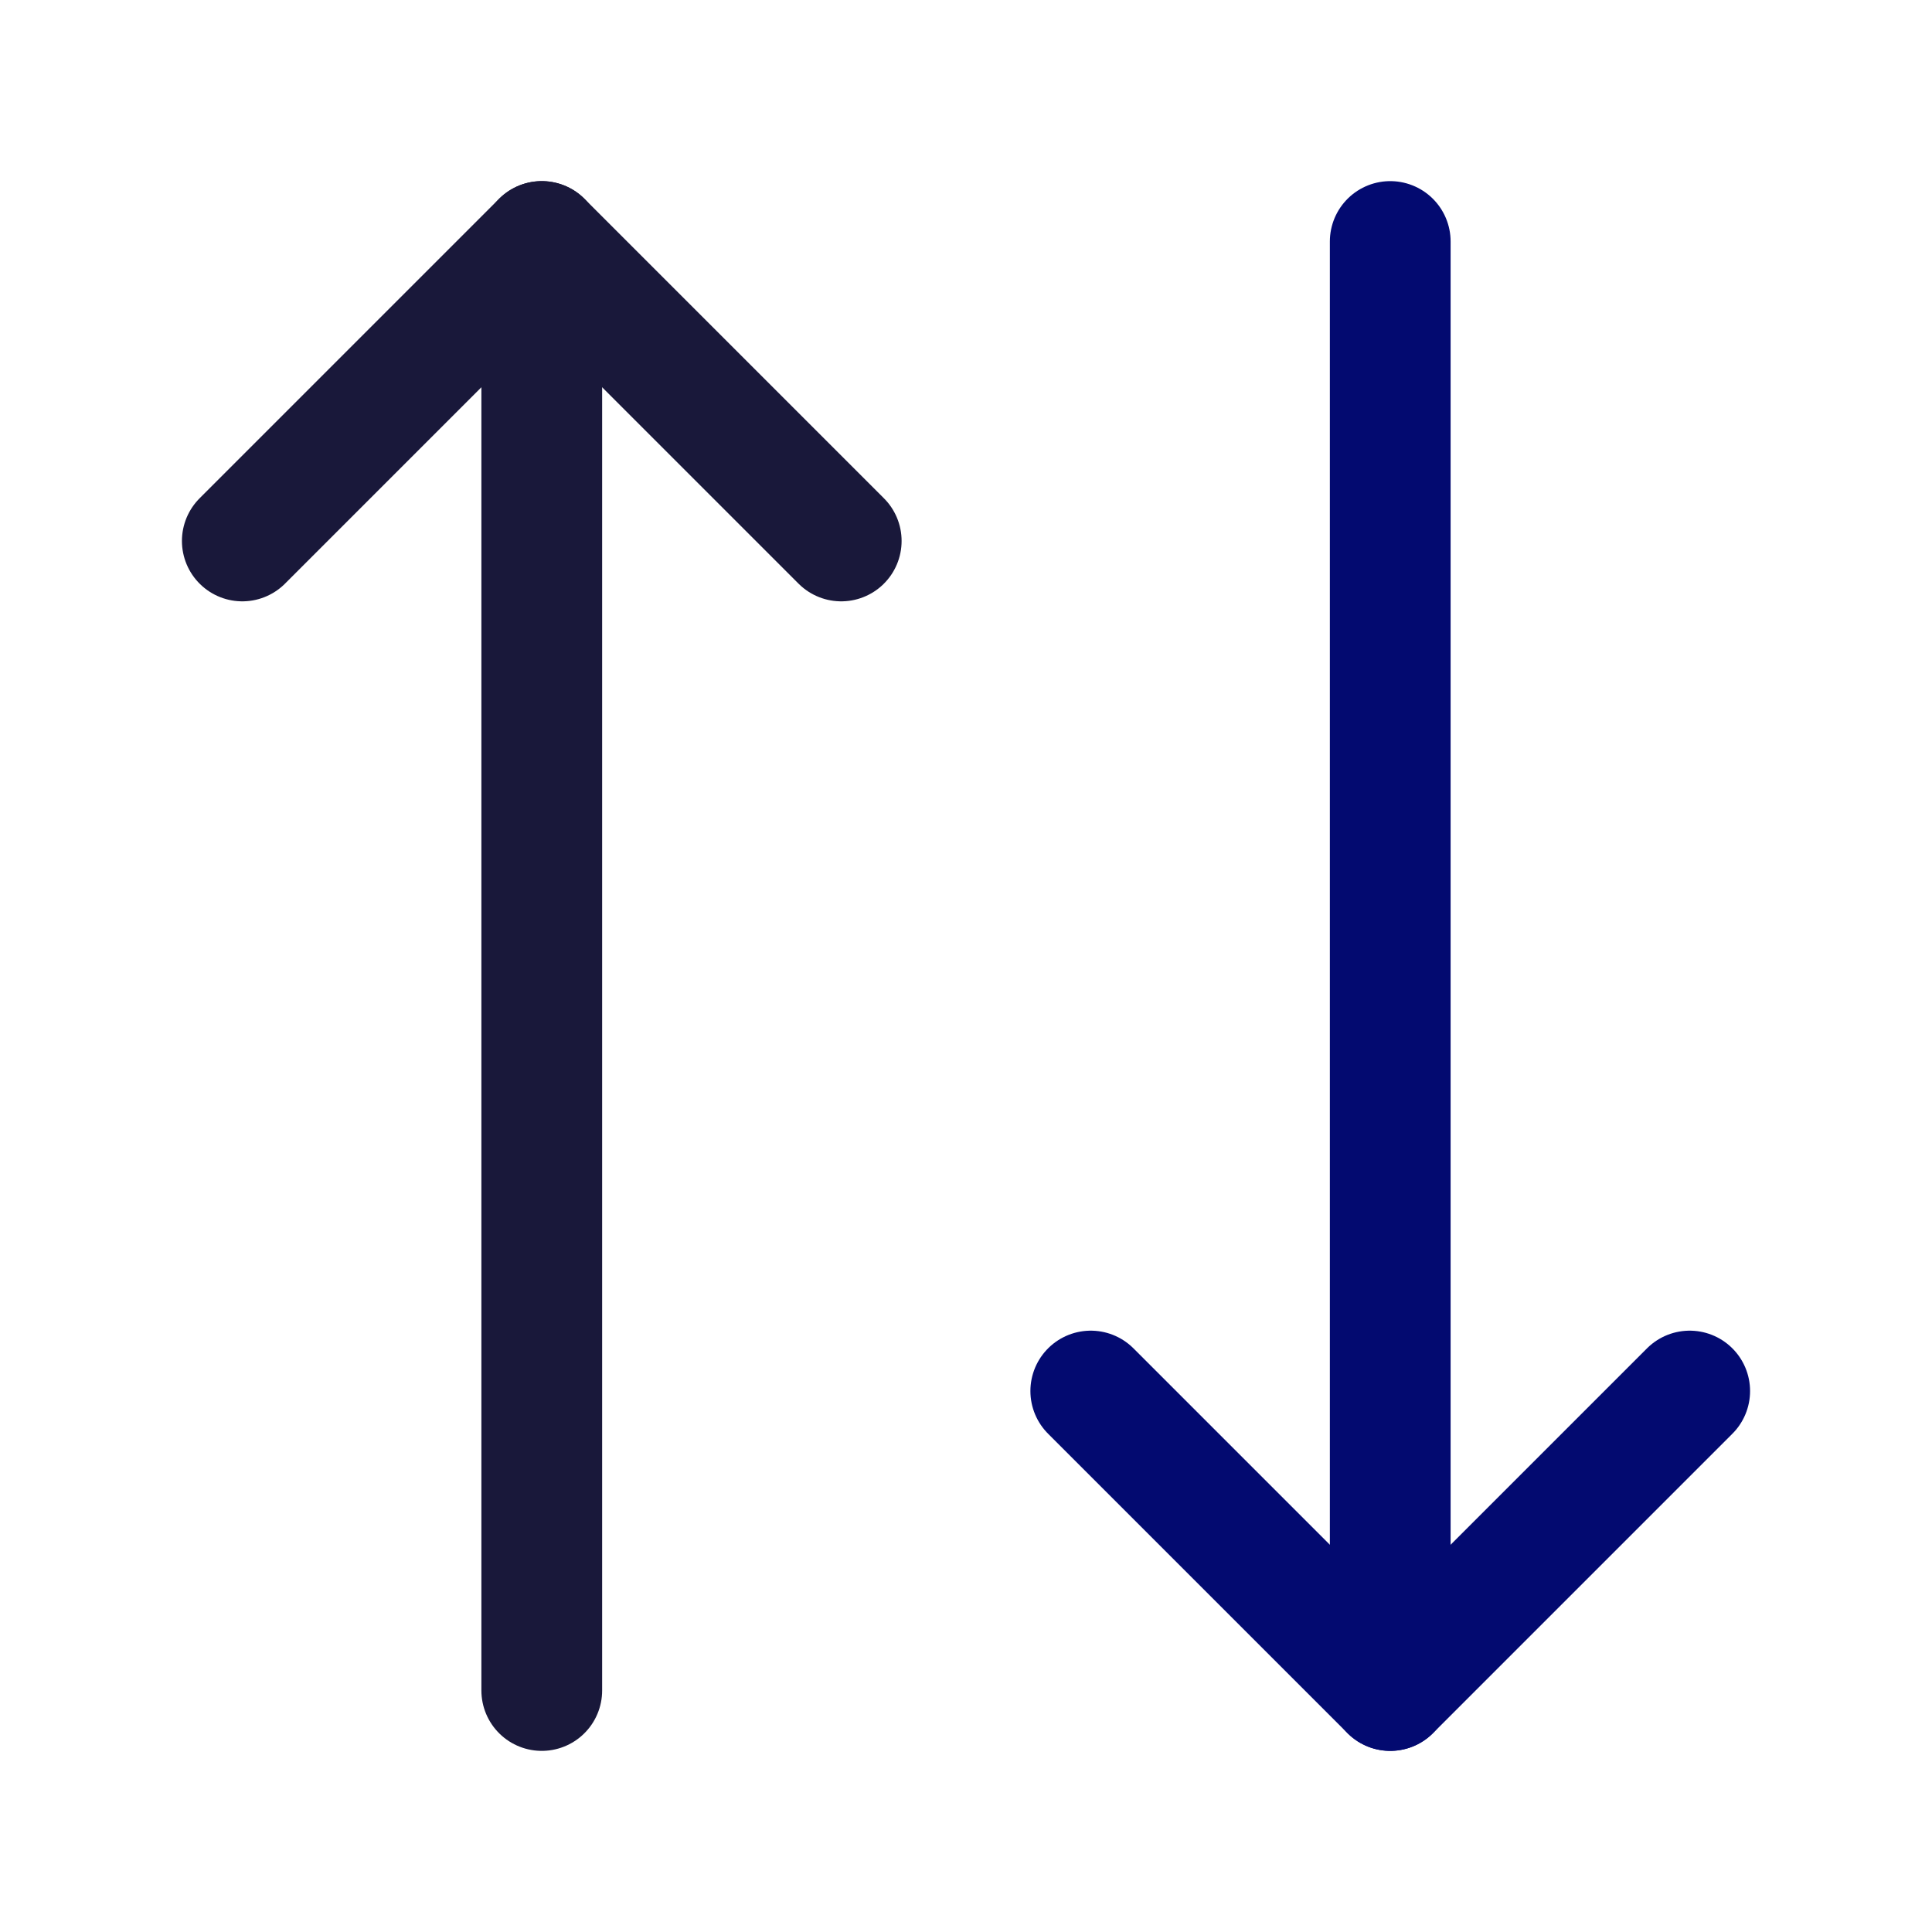 <svg width="24" height="24" viewBox="0 0 24 24" fill="none" xmlns="http://www.w3.org/2000/svg">
<path d="M10.45 6.72L6.73 3L3.01 6.72" stroke="#19183A" stroke-width="1.5" stroke-linecap="round" stroke-linejoin="round"/>
<path d="M6.73 21V3" stroke="#19183A" stroke-width="1.5" stroke-linecap="round" stroke-linejoin="round"/>
<path d="M13.55 17.28L17.27 21L20.99 17.28" stroke="#030A70" stroke-width="1.5" stroke-linecap="round" stroke-linejoin="round"/>
<path d="M17.27 3V21" stroke="#030A70" stroke-width="1.5" stroke-linecap="round" stroke-linejoin="round"/>
</svg>
